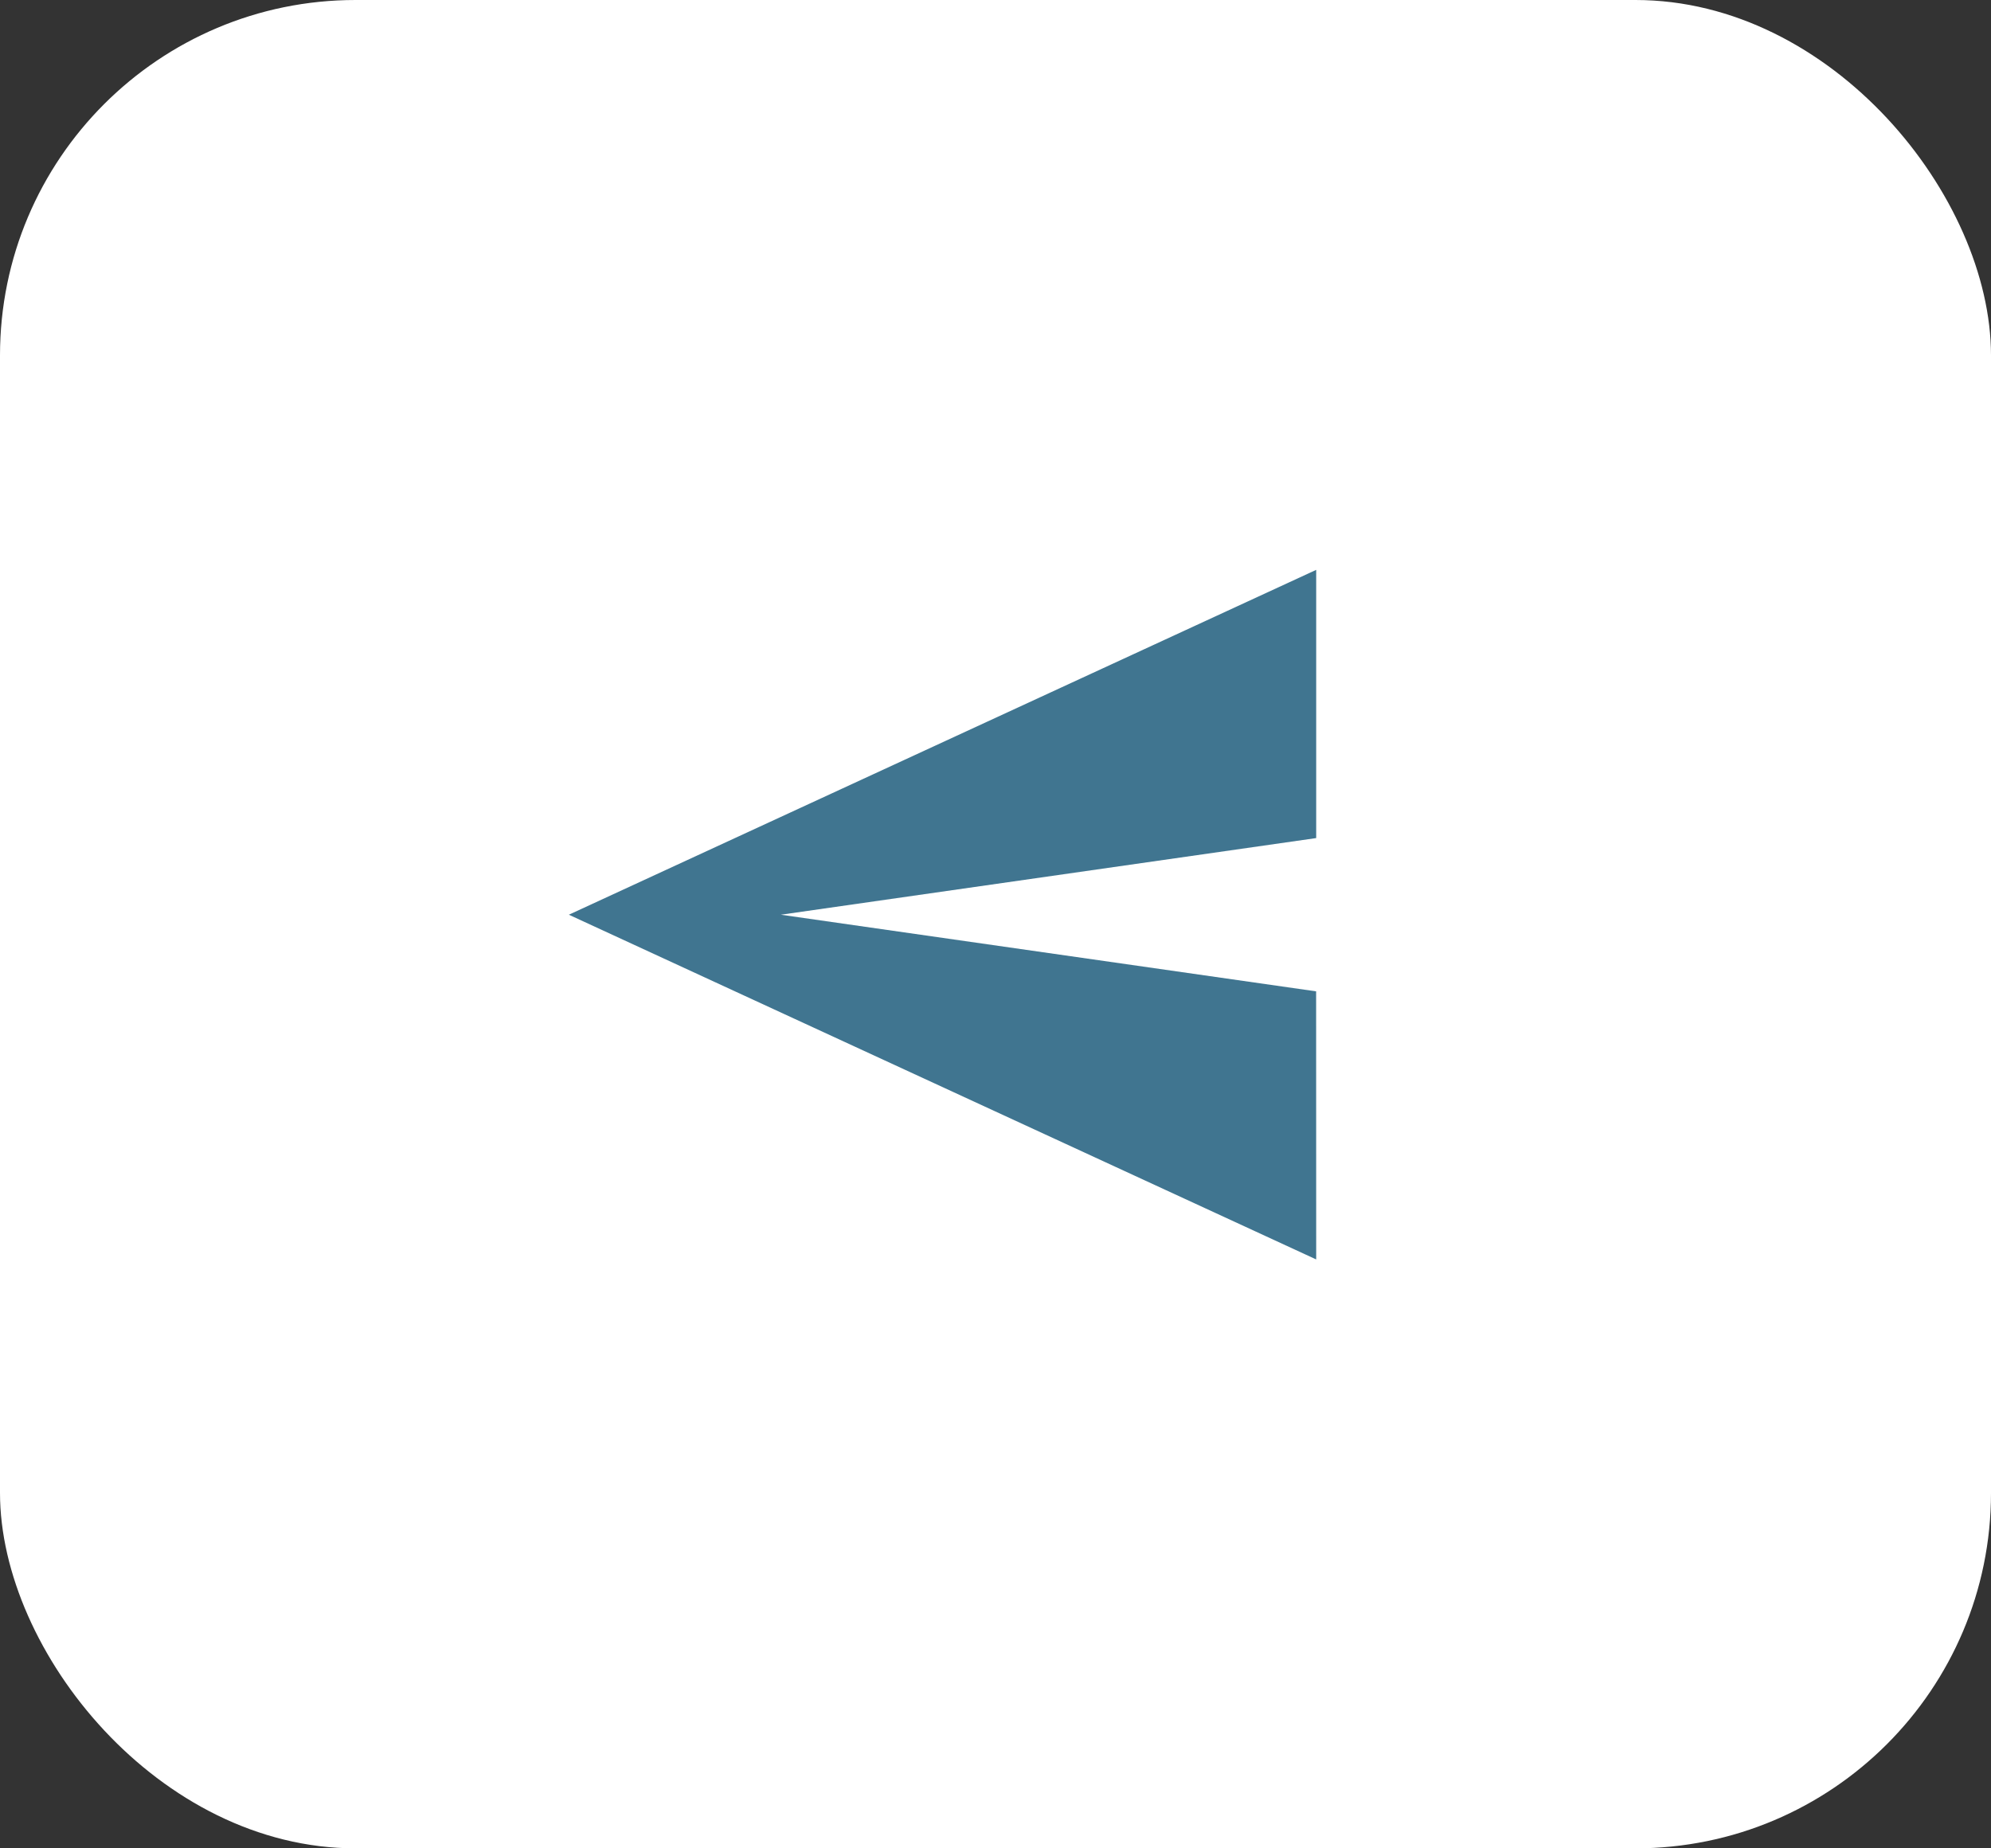 <svg xmlns="http://www.w3.org/2000/svg" width="28" height="26" viewBox="0 0 28 26"><rect x="0" y="0" width="28" height="26" fill="#333333" stroke="none"/><rect width="28" height="26" rx="5" fill="#fff"/><path d="M13.885,14.2,3.375,9.351,13.885,4.5V8.273L6.356,9.351l7.528,1.078Z" transform="translate(4.625 3.516)" fill="#407590"/></svg>